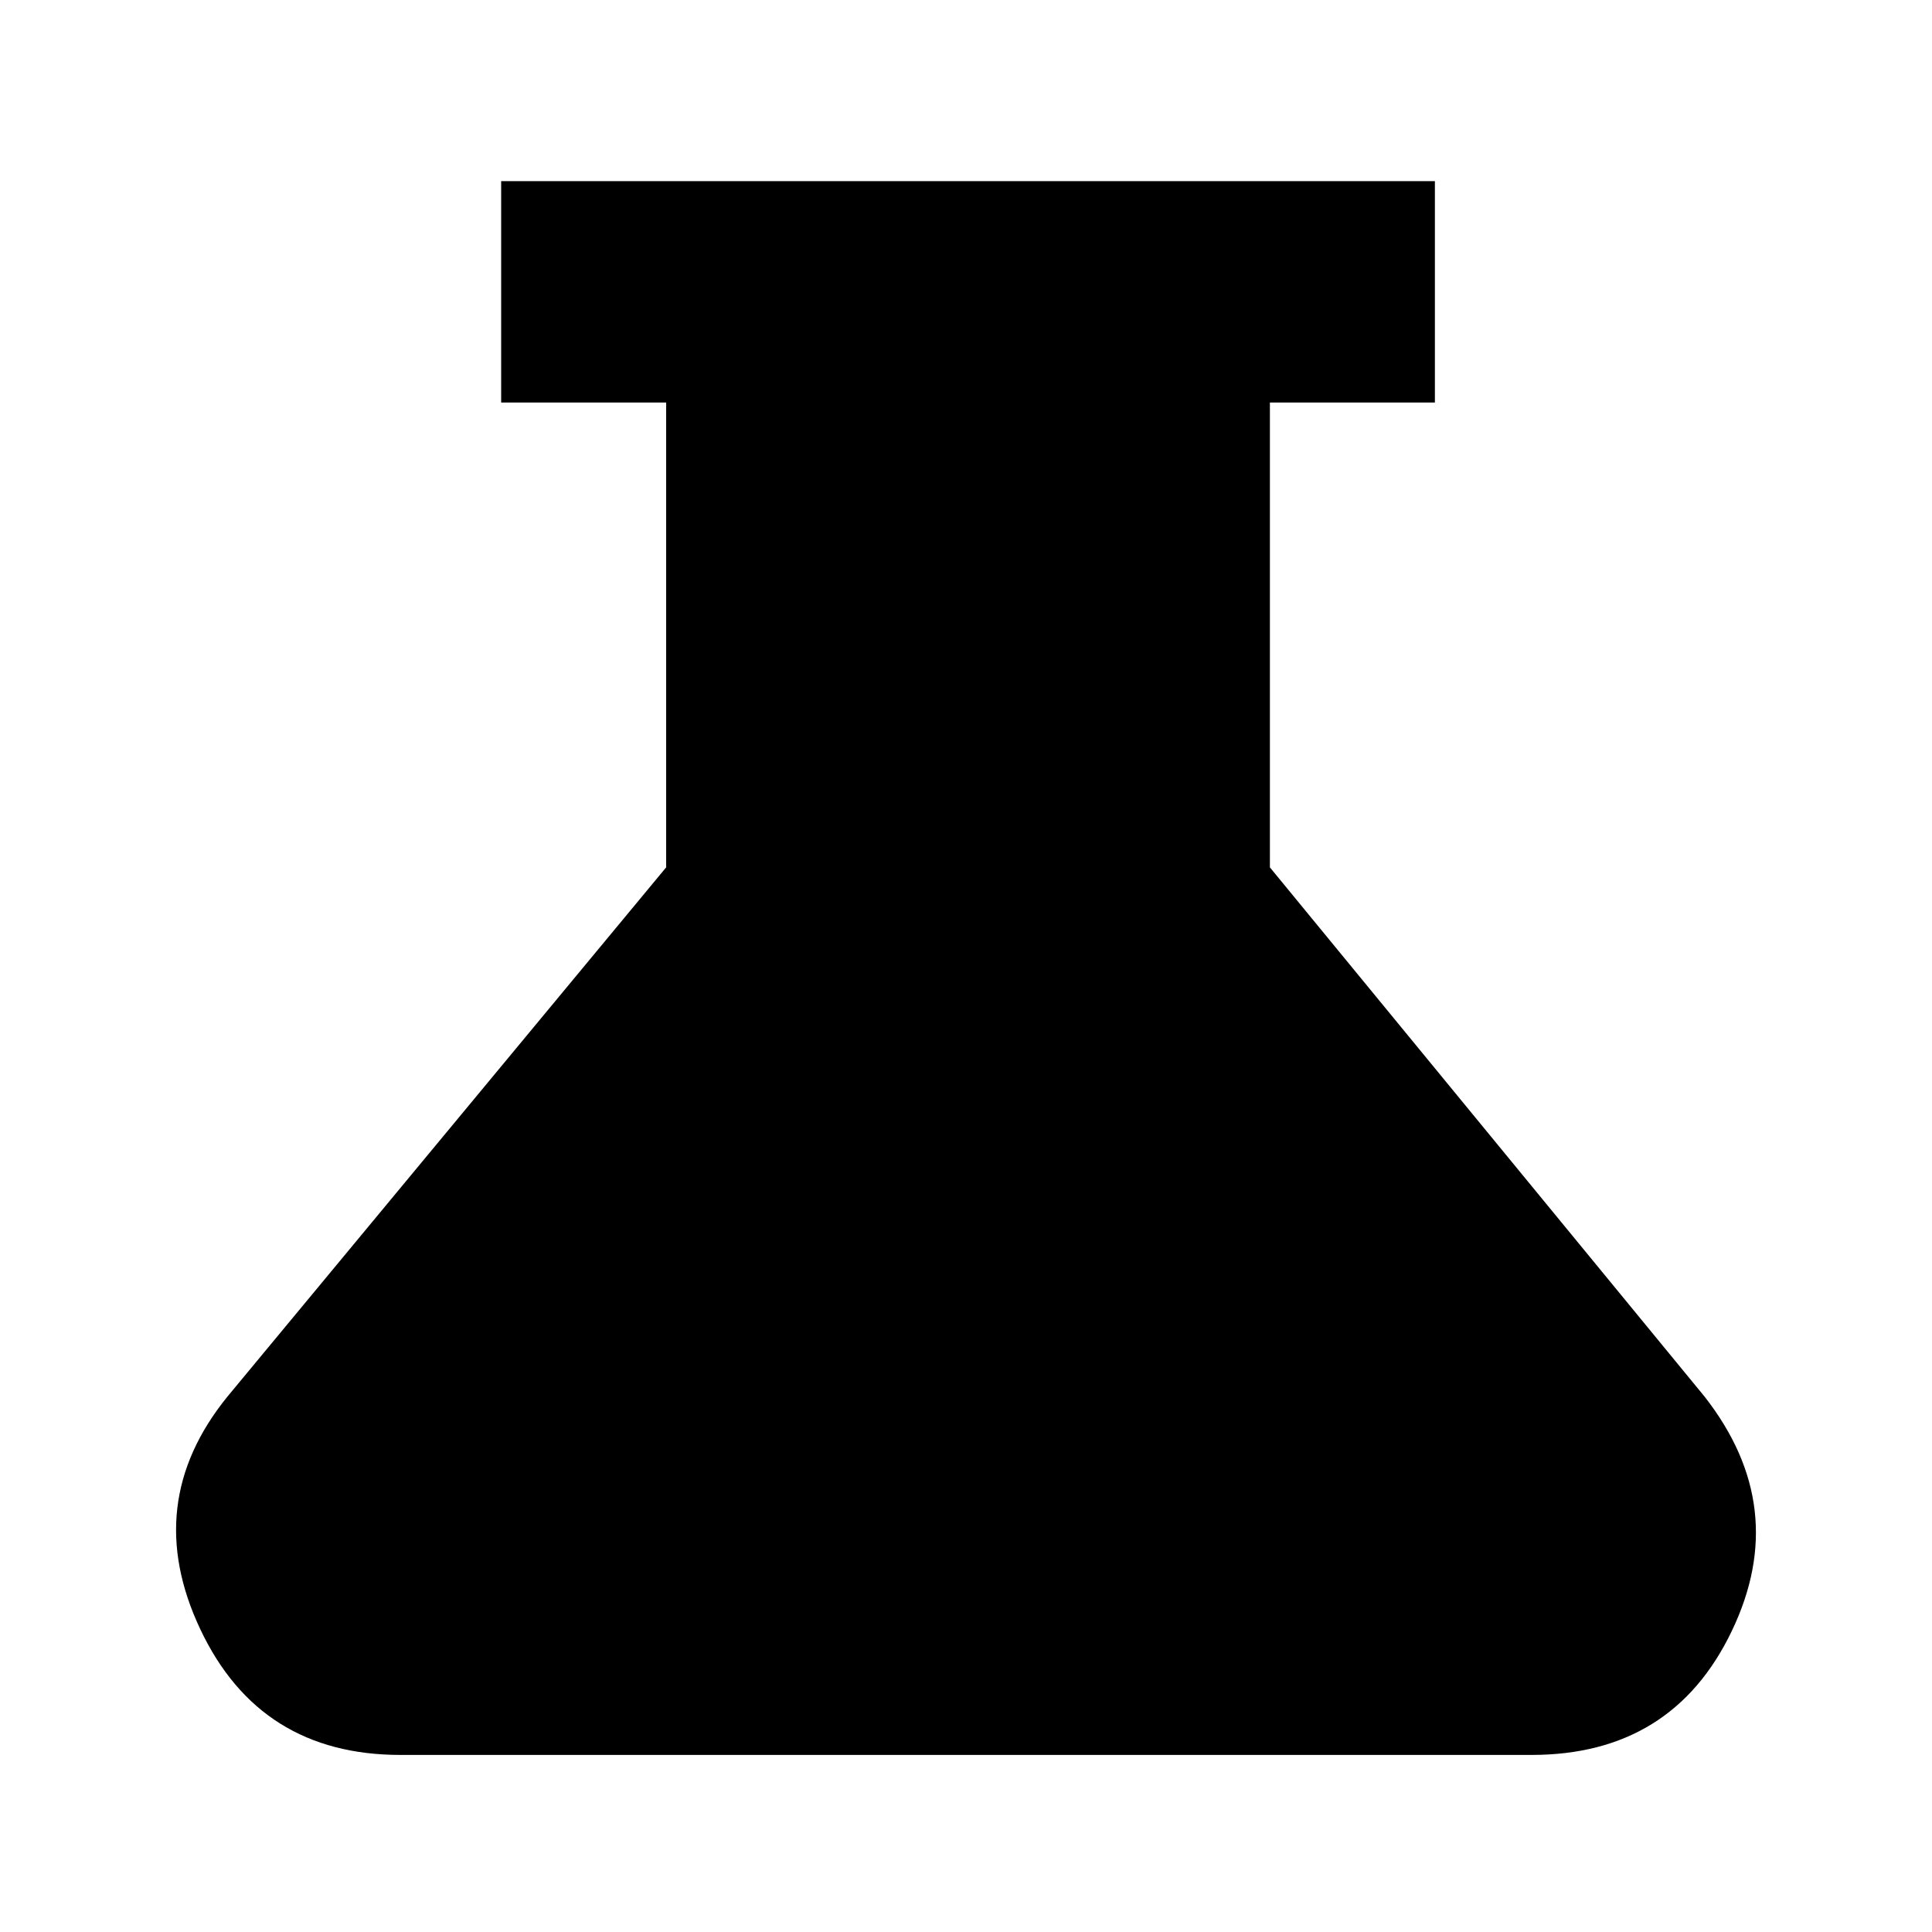 <svg xmlns="http://www.w3.org/2000/svg" height="20" width="20"><path d="M4.146 18.167Q2.688 18.167 2.073 16.865Q1.458 15.562 2.354 14.458L6.896 8.979V4.167H5.188V1.875H14.854V4.167H13.146V8.979L17.646 14.458Q18.542 15.604 17.927 16.885Q17.312 18.167 15.854 18.167Z"/></svg>